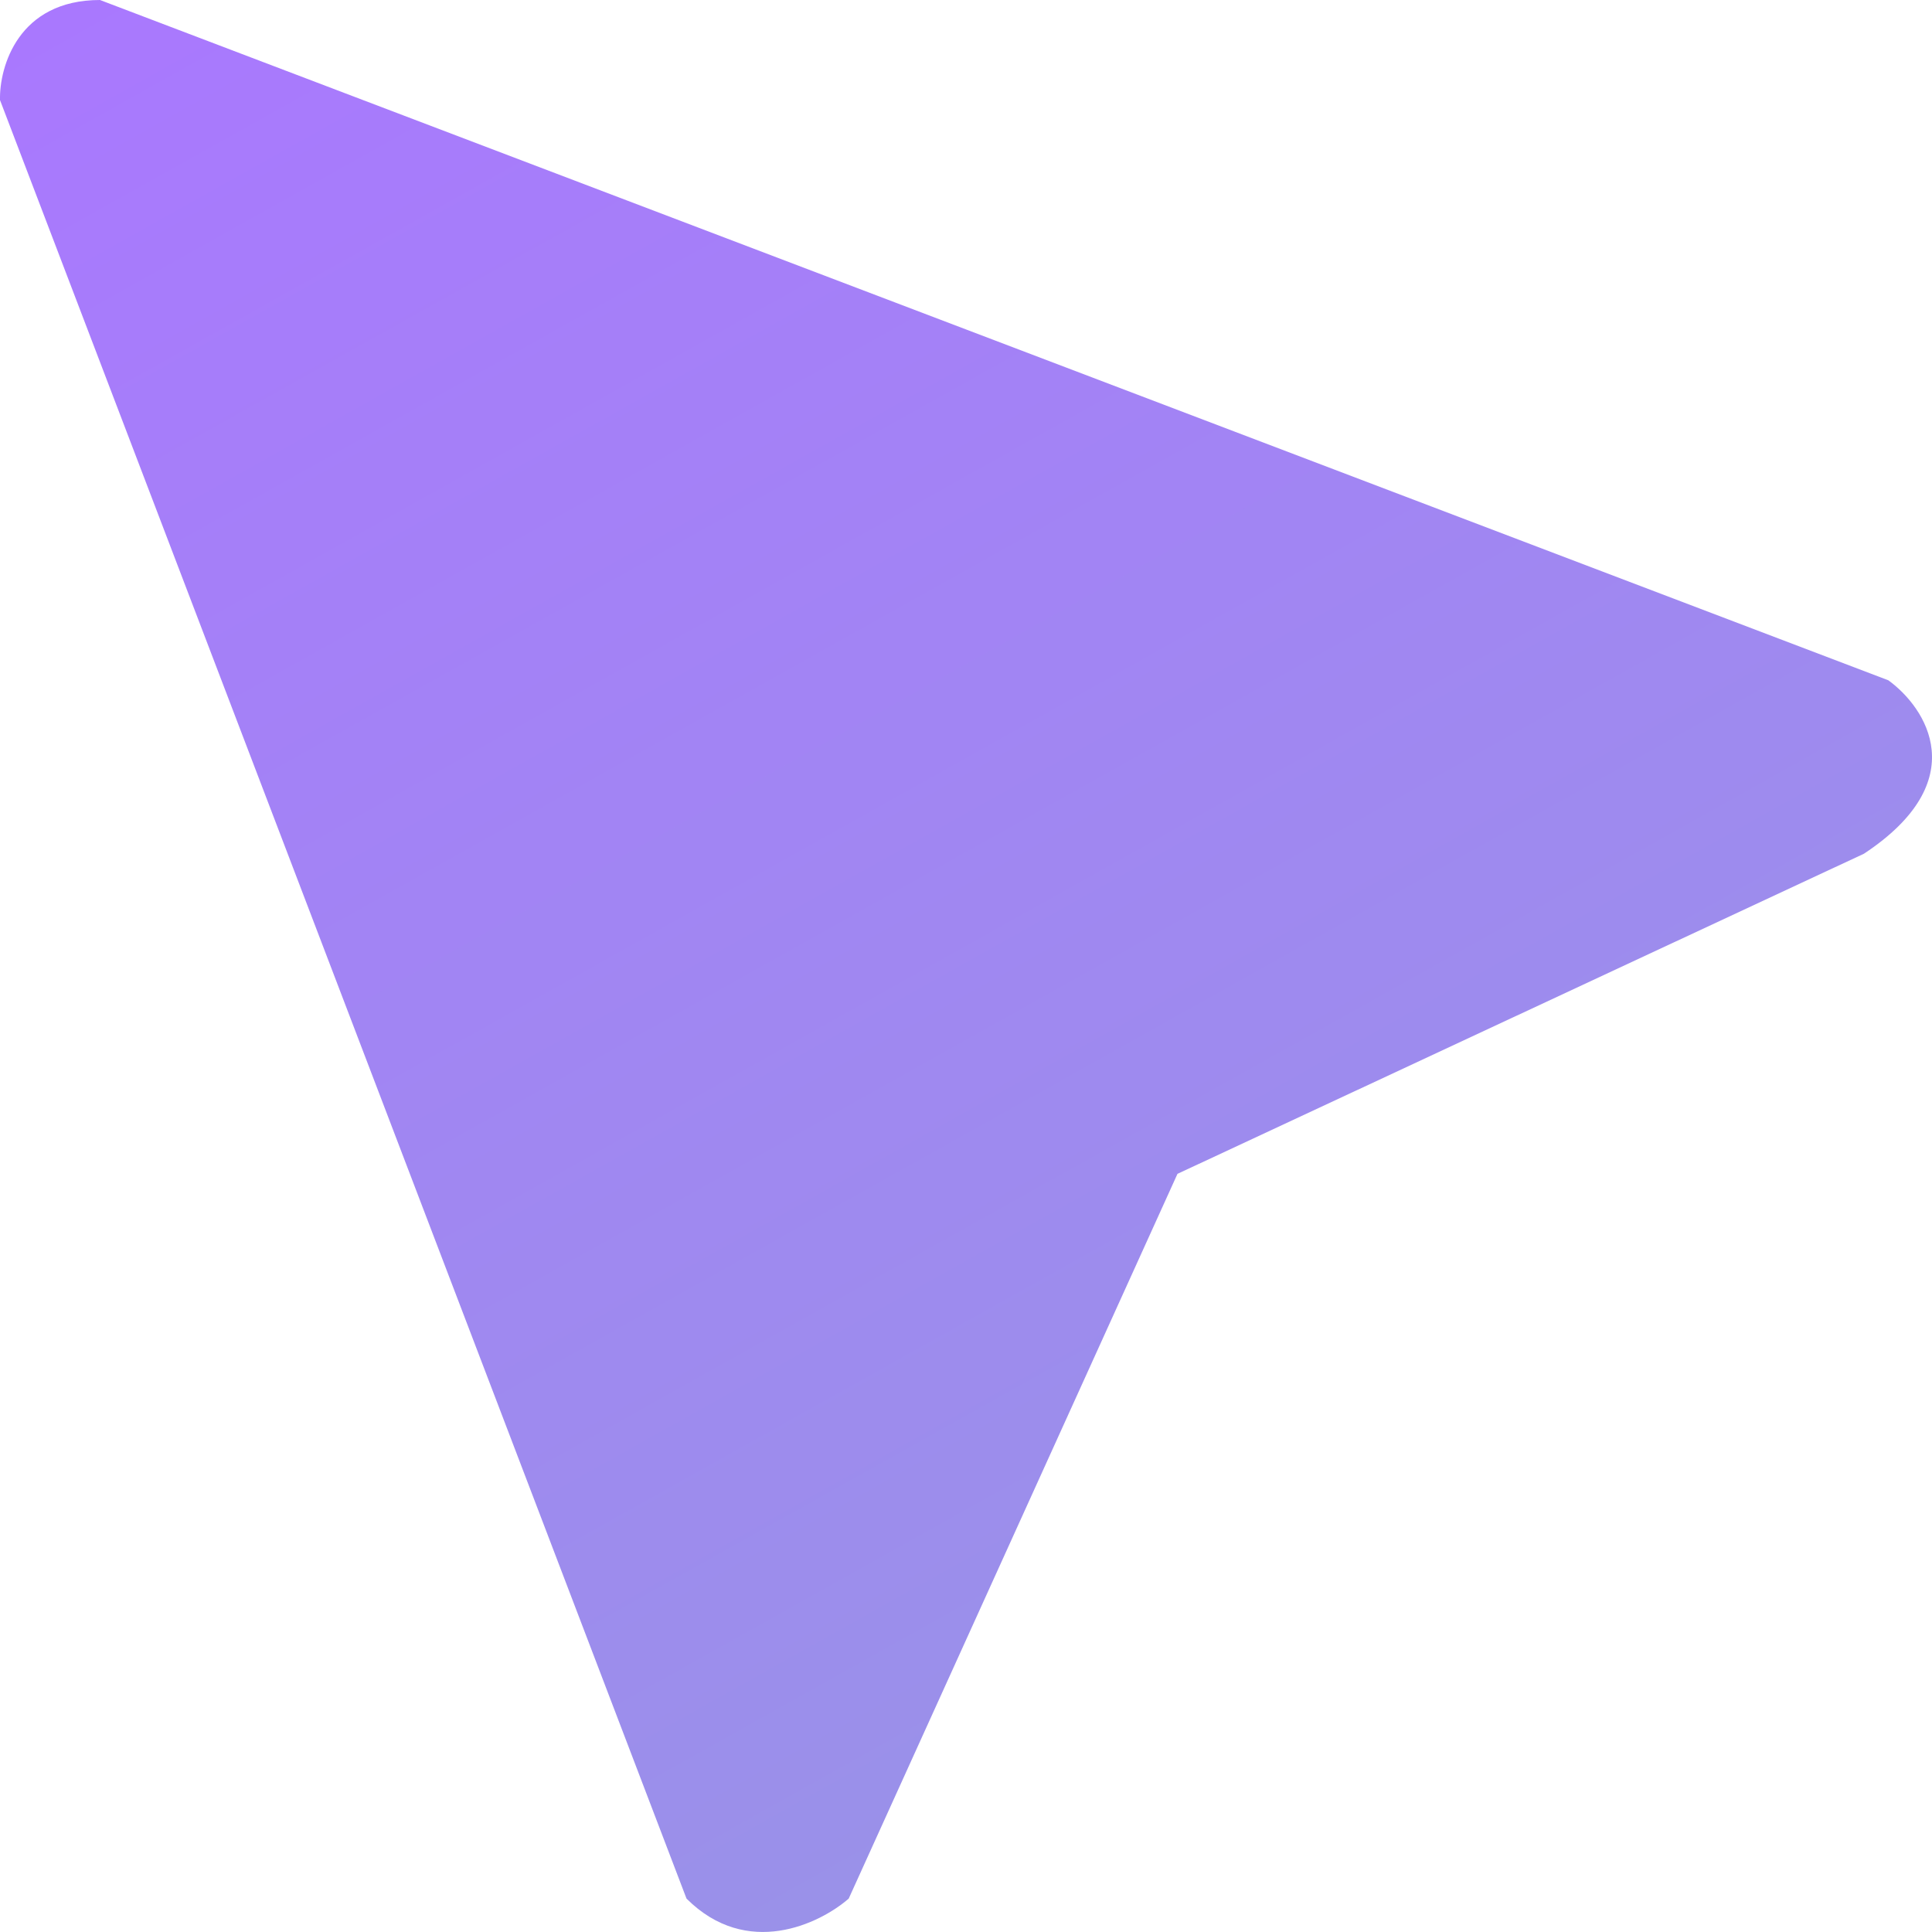 <svg width="24" height="24" viewBox="0 0 24 24" fill="none" xmlns="http://www.w3.org/2000/svg">
<path d="M23.458 8.451L1.242 0C0.227 0 -0.009 0.829 0 1.243L8.528 23.585C9.279 24.336 10.184 23.898 10.543 23.585L14.627 14.582L23.155 10.605C24.524 9.699 23.927 8.792 23.458 8.451Z" fill="url(#paint0_linear_131_644)"/>
<defs>
<linearGradient id="paint0_linear_131_644" x1="-1.407" y1="4.07206e-08" x2="12.015" y2="23.992" gradientUnits="userSpaceOnUse">
<stop stop-color="#AA77FF"/>
<stop offset="1" stop-color="#9992E8"/>
</linearGradient>
</defs>
</svg>
